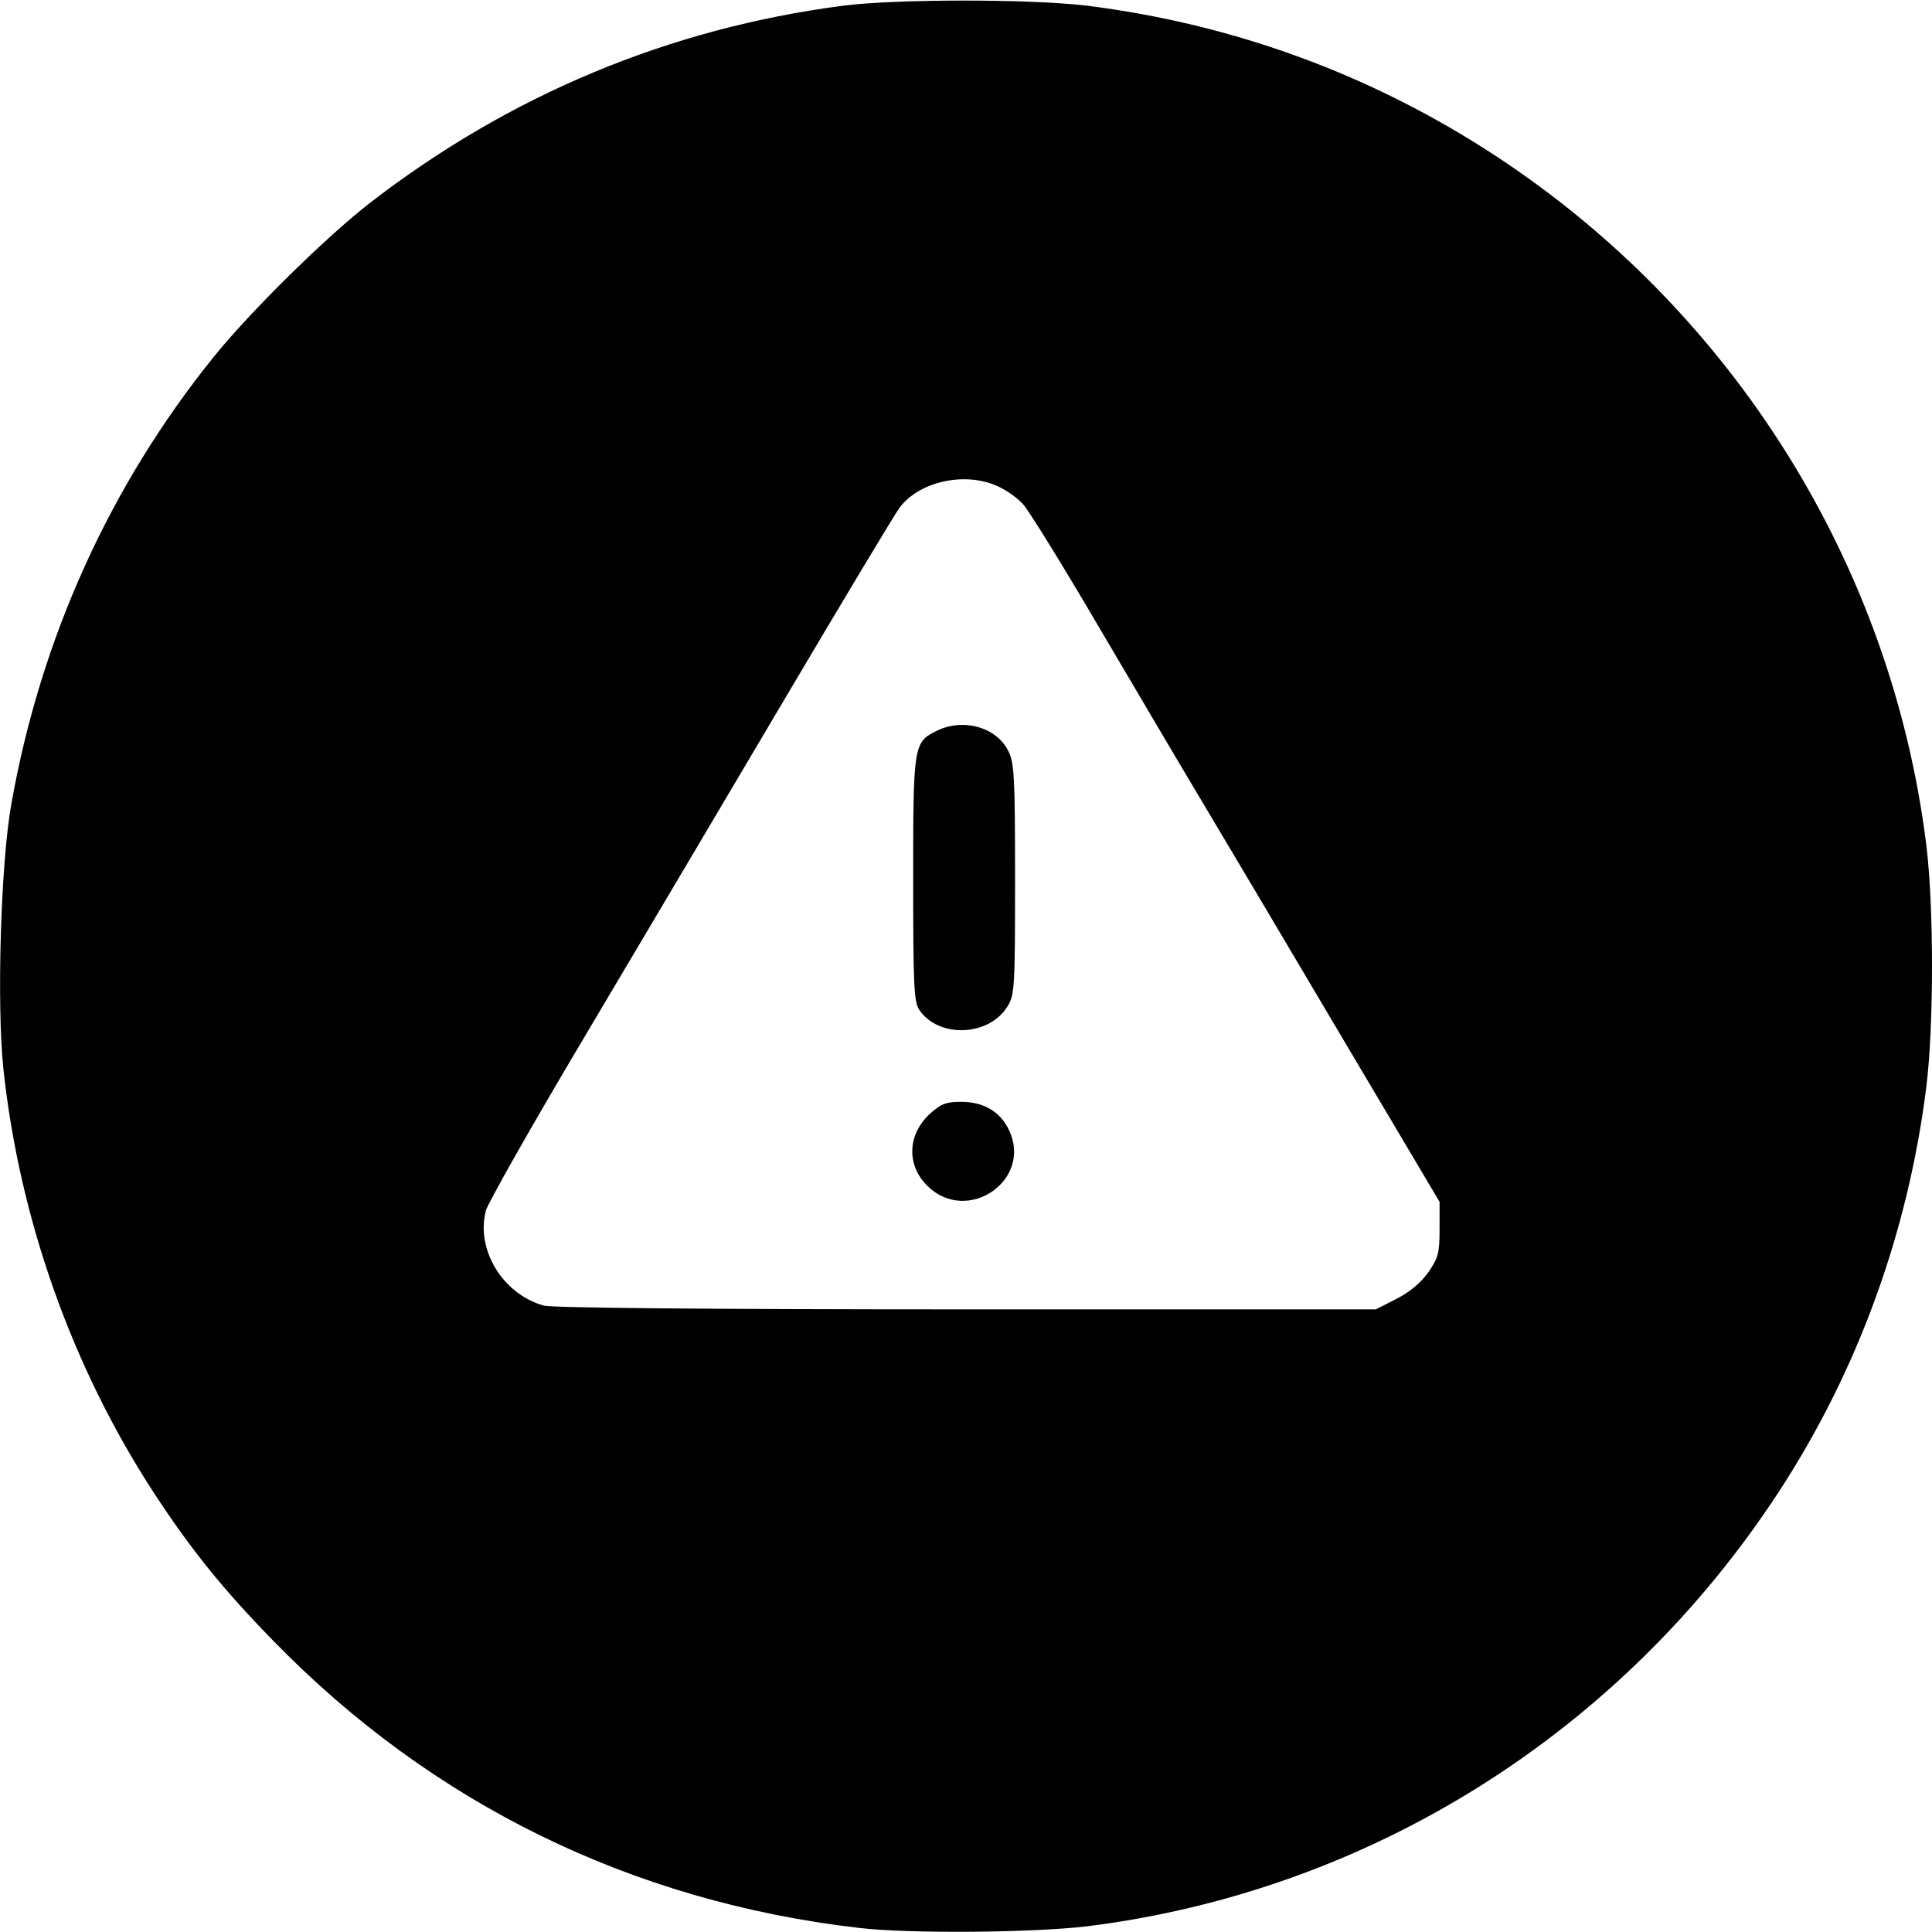<?xml version="1.0" standalone="no"?>
<!DOCTYPE svg PUBLIC "-//W3C//DTD SVG 20010904//EN"
 "http://www.w3.org/TR/2001/REC-SVG-20010904/DTD/svg10.dtd">
<svg version="1.0" xmlns="http://www.w3.org/2000/svg"
 width="512pt" height="512pt" viewBox="0 0 512 512"
 preserveAspectRatio="xMidYMid meet">
<g transform="translate(0,512) scale(0.1,-0.1)"
fill="#000000" stroke="none">
<path d="M2235 5105 c-462 -60 -885 -237 -1255 -523 -117 -91 -316 -287 -413
-407 -276 -342 -459 -746 -537 -1186 -28 -156 -39 -531 -21 -702 43 -399 182
-790 398 -1122 98 -150 184 -257 318 -394 419 -430 948 -690 1550 -760 134
-16 460 -13 605 4 748 93 1416 512 1833 1150 210 321 344 690 392 1075 20 162
20 477 0 640 -92 742 -510 1412 -1140 1826 -329 216 -695 350 -1085 399 -152
18 -501 18 -645 0z m410 -1274 c22 -10 52 -31 66 -47 15 -16 109 -168 209
-339 100 -170 224 -380 275 -465 51 -85 211 -355 356 -600 l264 -445 0 -72 c0
-63 -3 -76 -30 -115 -20 -28 -49 -52 -84 -70 l-55 -28 -1085 0 c-677 0 -1099
4 -1120 10 -110 31 -181 150 -153 253 6 20 120 222 255 449 135 227 374 631
532 898 158 267 297 499 310 516 53 69 174 95 260 55z"/>
<path d="M2482 3183 c-61 -30 -62 -38 -62 -393 0 -281 2 -324 16 -346 51 -76
185 -71 234 9 19 30 20 52 20 337 0 270 -2 309 -18 340 -31 63 -120 88 -190
53z"/>
<path d="M2464 2168 c-60 -56 -62 -137 -5 -192 106 -102 278 17 215 149 -23
49 -67 75 -127 75 -40 0 -53 -5 -83 -32z"/>
</g>
</svg>
